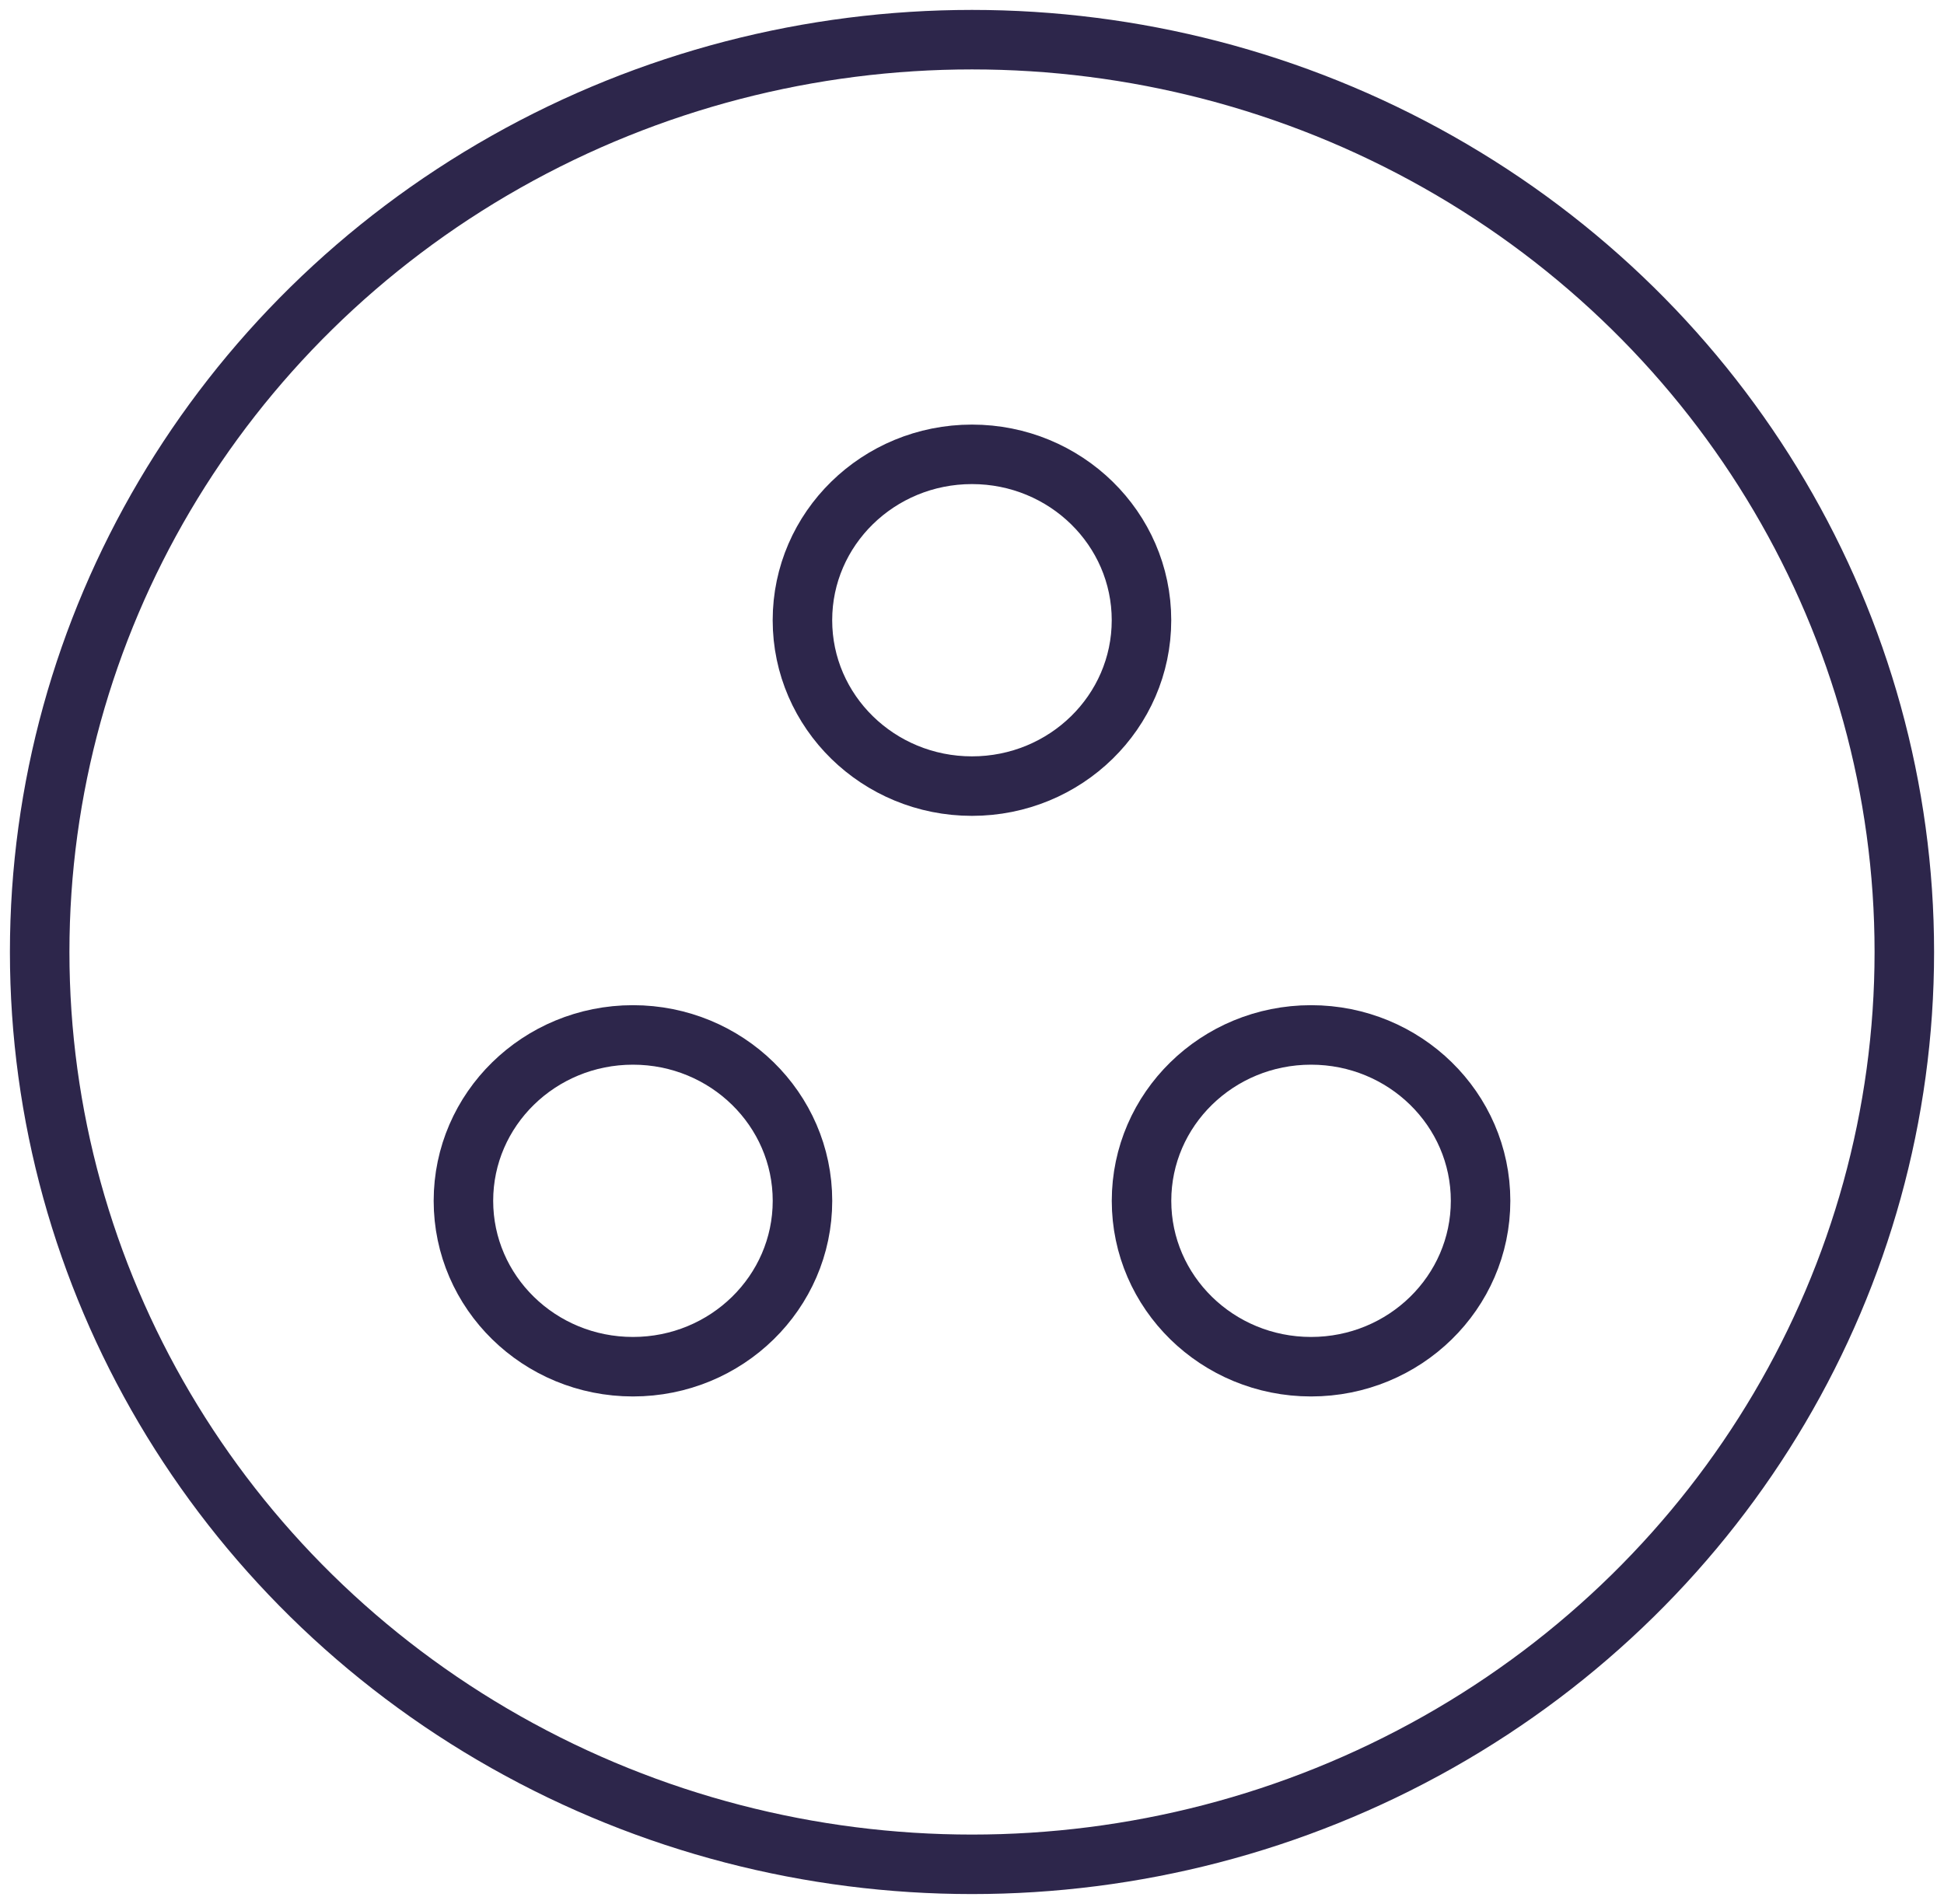 <svg width="49" height="48" viewBox="0 0 49 48" fill="none" xmlns="http://www.w3.org/2000/svg">
<ellipse cx="24.5" cy="24" rx="23.5" ry="23" stroke="#2D264B" stroke-width="1.5"/>
<ellipse cx="24.499" cy="15.636" rx="4.273" ry="4.182" stroke="#2D264B" stroke-width="1.5"/>
<ellipse cx="15.954" cy="30.273" rx="4.273" ry="4.182" stroke="#2D264B" stroke-width="1.5"/>
<ellipse cx="33.046" cy="30.273" rx="4.273" ry="4.182" stroke="#2D264B" stroke-width="1.5"/>
</svg>
